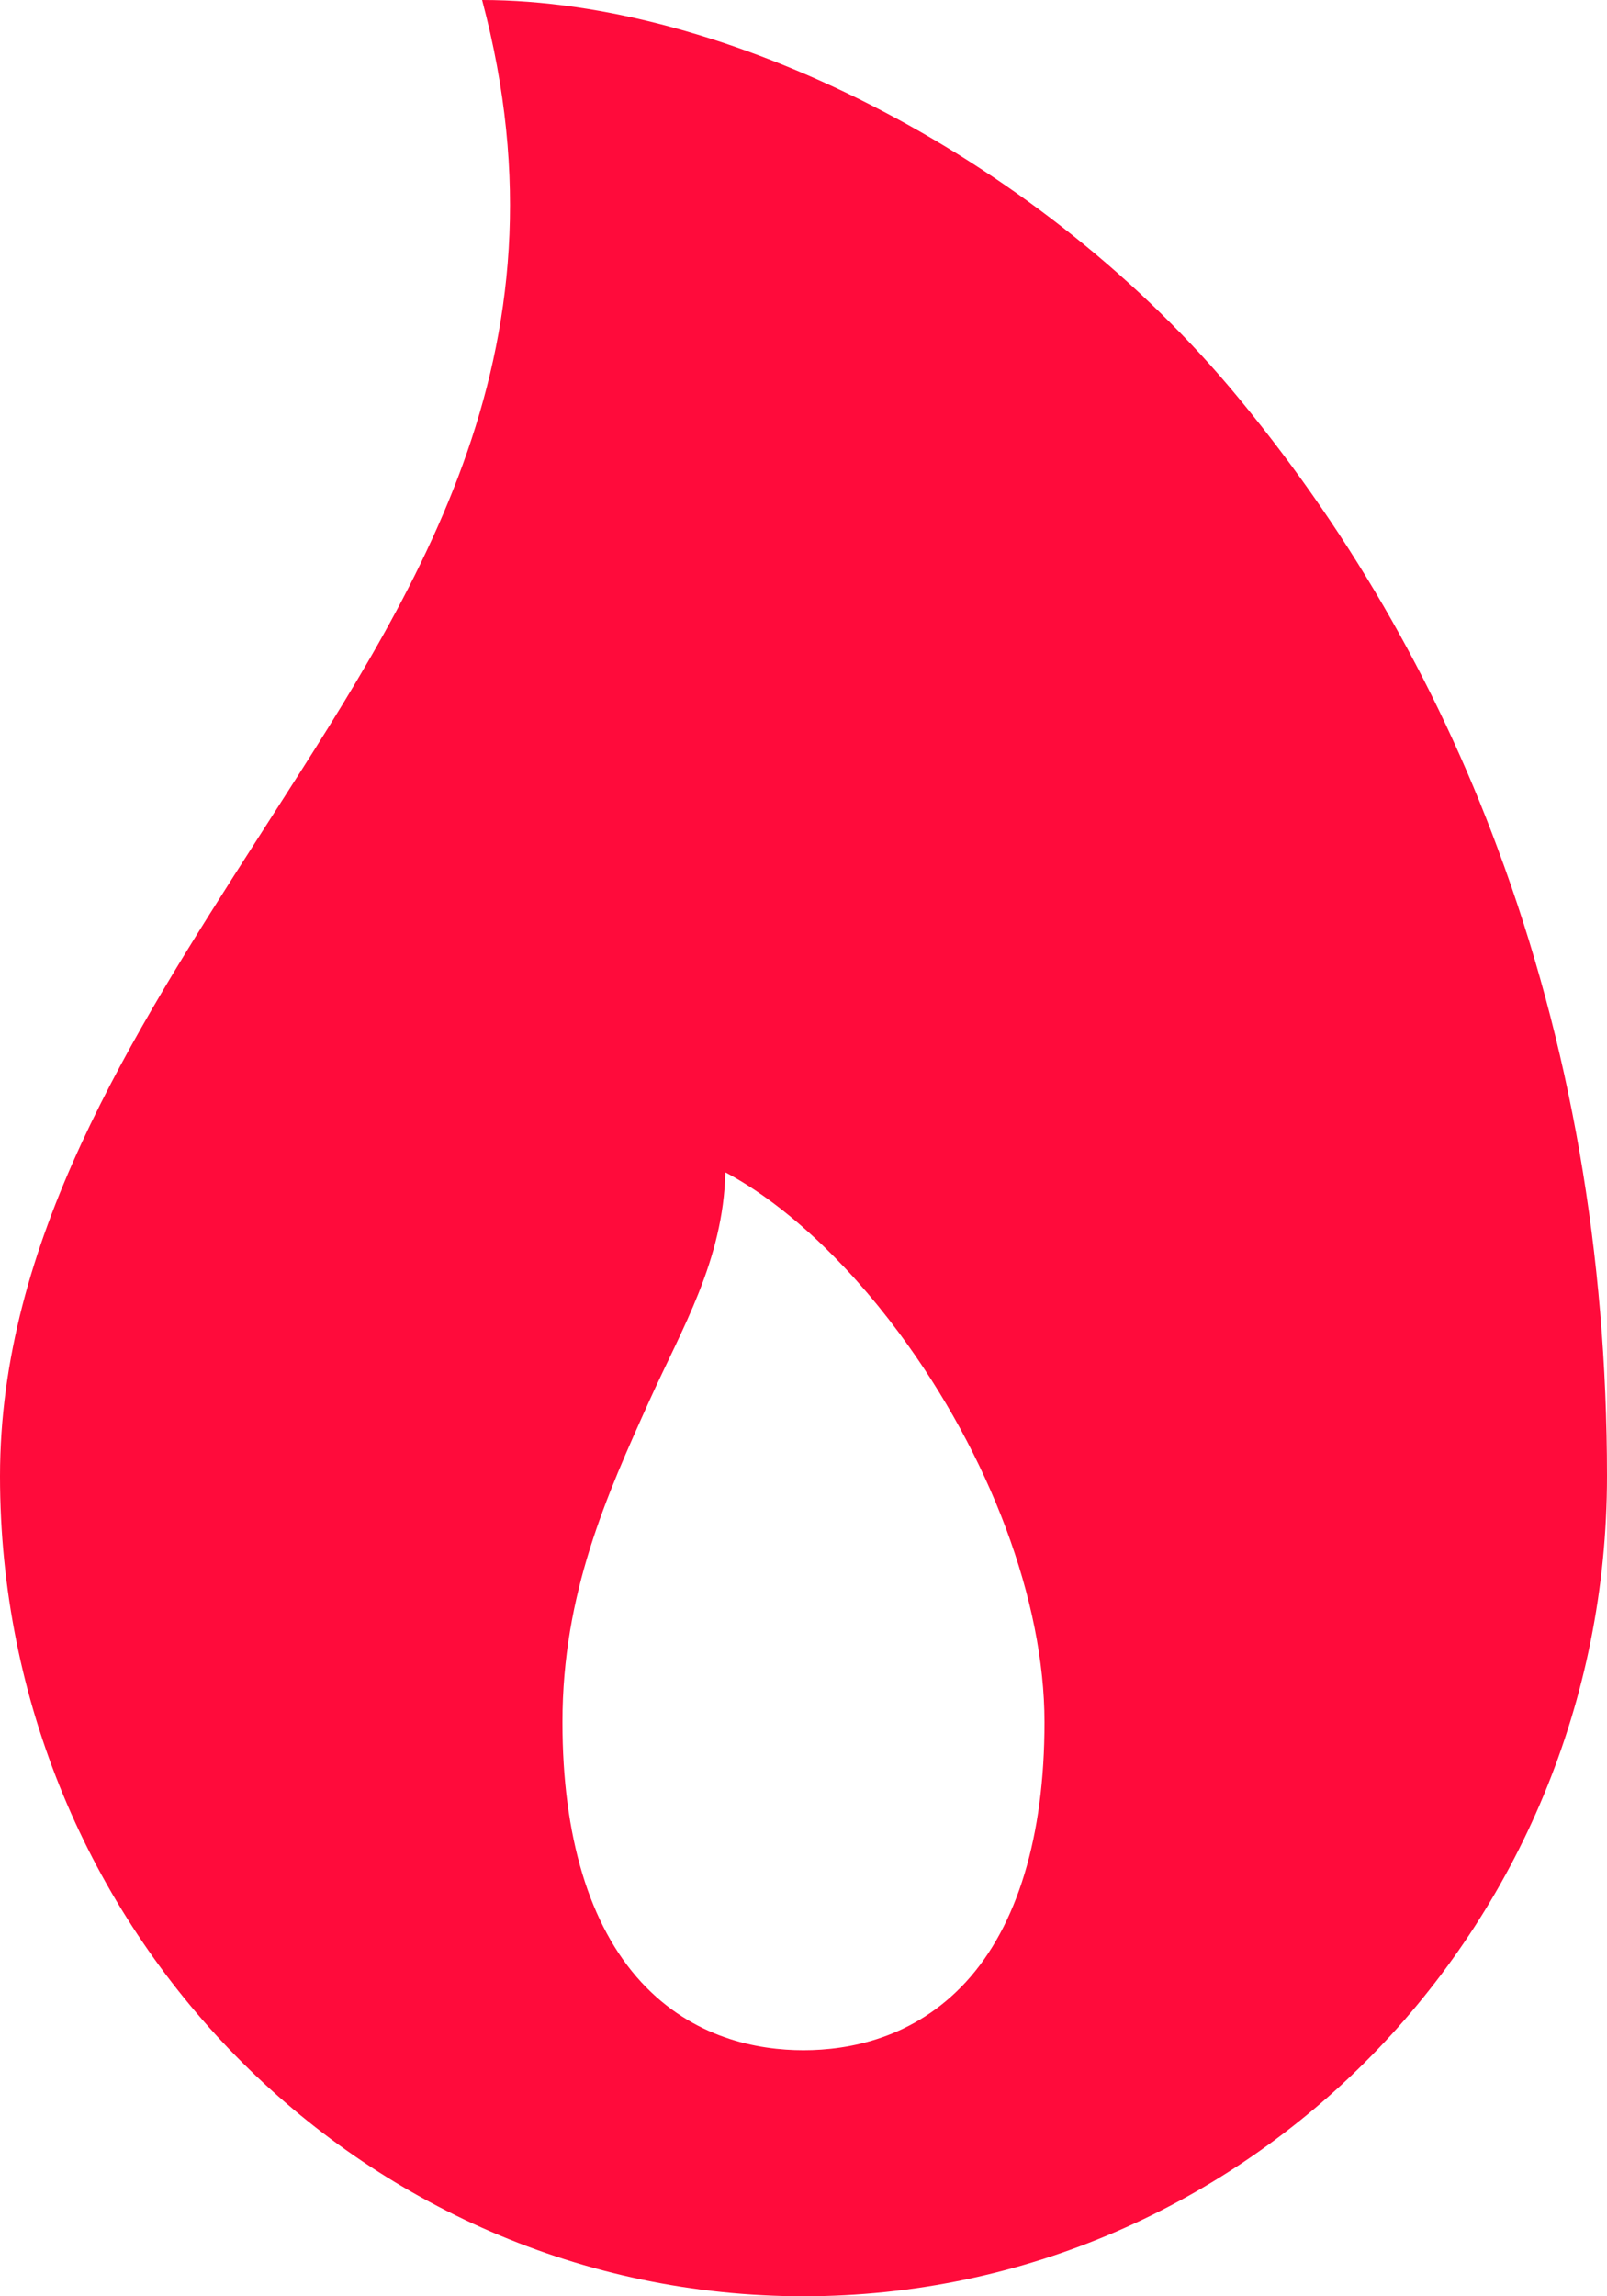 <svg width="28" height="40" viewBox="0 0 28 40" fill="none" xmlns="http://www.w3.org/2000/svg">
<path d="M26.096 14.782C25.011 11.846 23.43 9.126 21.425 6.746C17.955 2.647 12.6 0 8.4 0C10.062 6.25 7.144 10.457 4.481 14.622C2.275 18.068 0 21.631 0 25.714C0 33.591 6.281 40 14 40C21.719 40 28 33.591 28 25.714C28 21.848 27.36 18.171 26.096 14.782ZM16.829 34.526C15.925 35.508 14.792 35.714 14 35.714C13.208 35.714 12.075 35.508 11.171 34.526C10.267 33.544 9.8 31.986 9.8 30C9.8 27.755 10.572 26.046 11.317 24.395C11.884 23.138 12.6 21.964 12.639 20.422C13.628 20.947 14.71 21.932 15.662 23.215C17.252 25.358 18.199 27.895 18.199 30.001C18.2 31.986 17.726 33.551 16.829 34.526Z" fill="#FF0B3B"/>
</svg>
